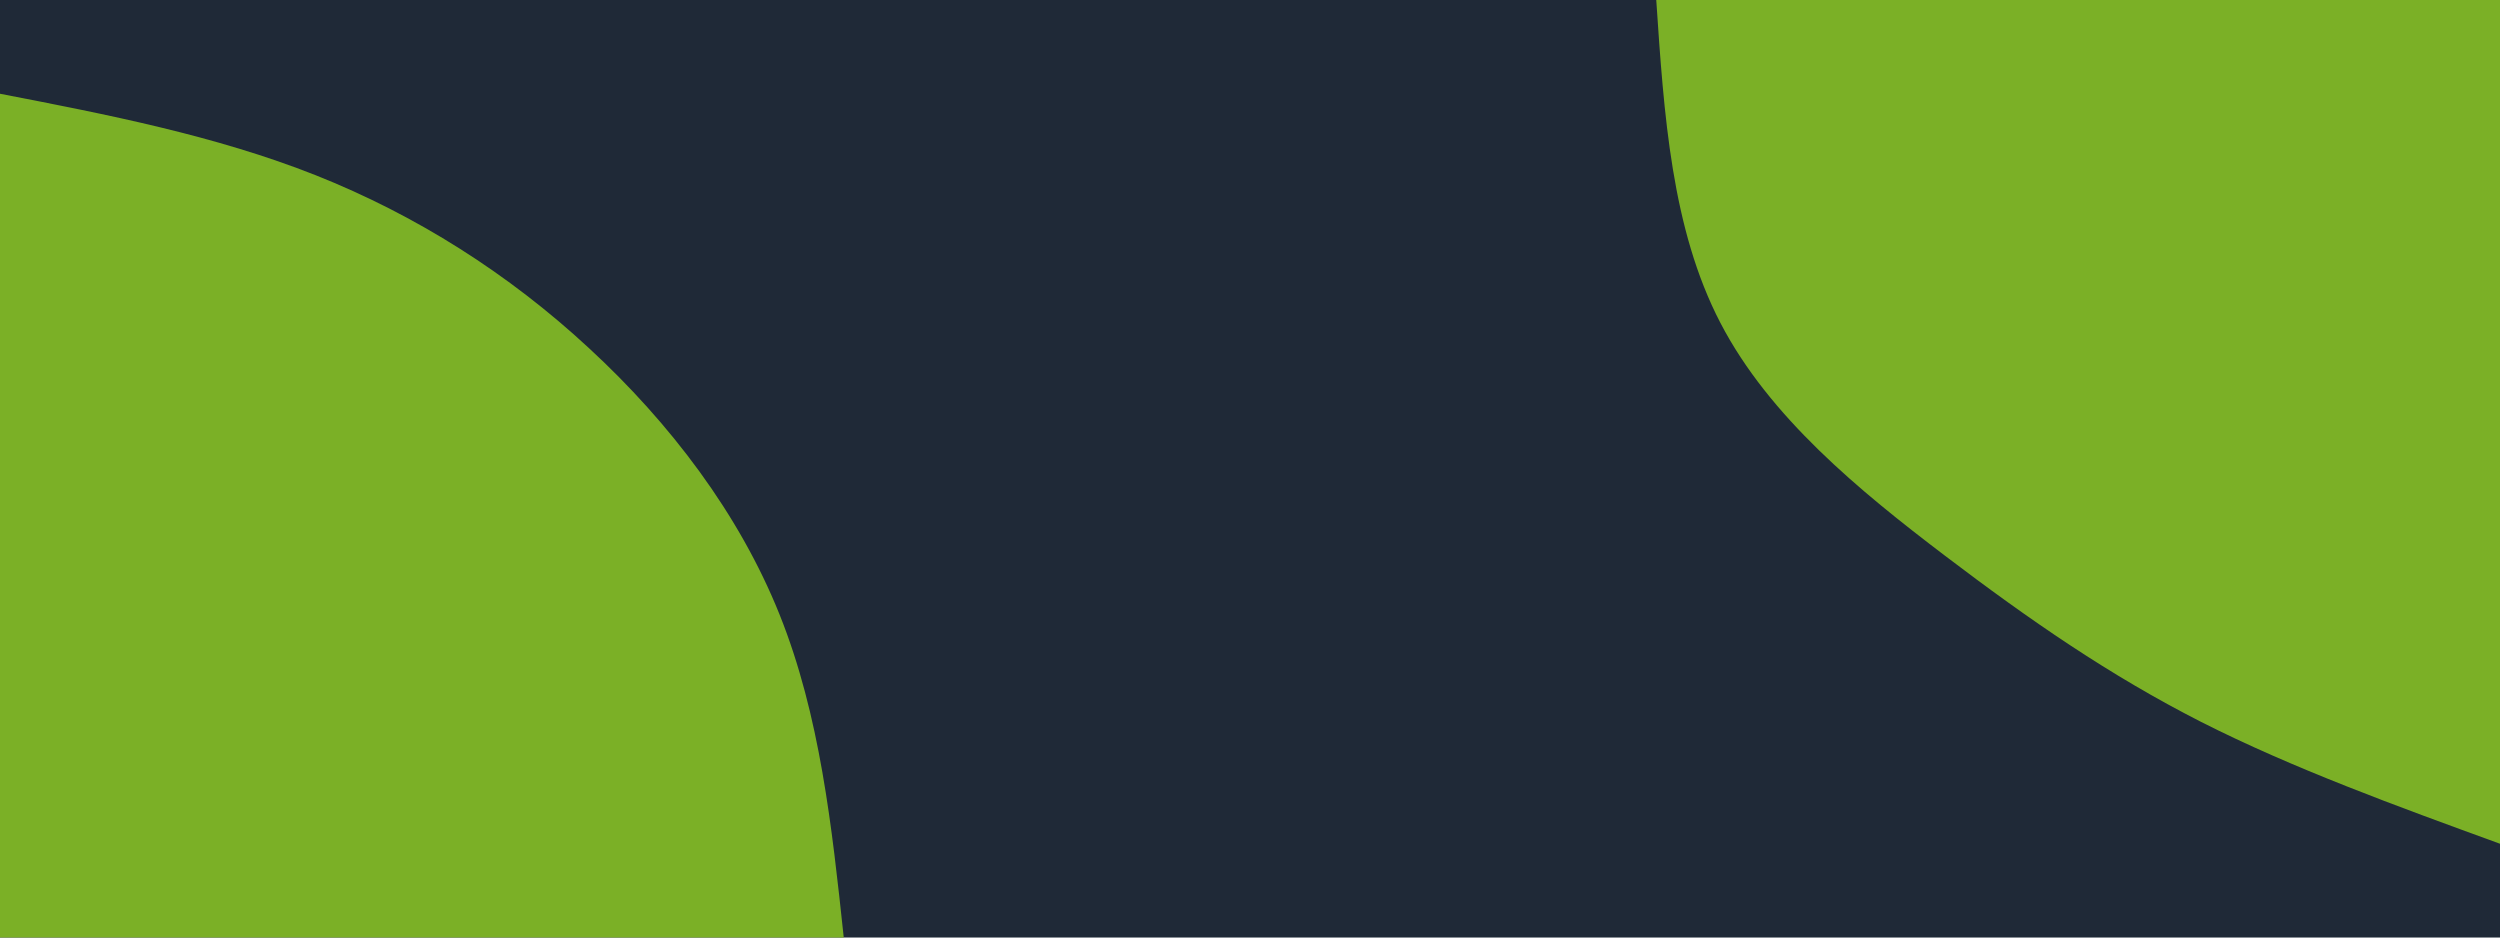 <svg id="visual" viewBox="0 0 1200 450" width="1200" height="450" xmlns="http://www.w3.org/2000/svg" xmlns:xlink="http://www.w3.org/1999/xlink" version="1.1"><rect x="0" y="0" width="1200" height="450" fill="#1F2937"></rect><defs><linearGradient id="grad1_0" x1="62.5%" y1="0%" x2="100%" y2="100%"><stop offset="-3.333%" stop-color="#1f2937" stop-opacity="1"></stop><stop offset="103.333%" stop-color="#1f2937" stop-opacity="1"></stop></linearGradient></defs><defs><linearGradient id="grad2_0" x1="0%" y1="0%" x2="37.5%" y2="100%"><stop offset="-3.333%" stop-color="#1f2937" stop-opacity="1"></stop><stop offset="103.333%" stop-color="#1f2937" stop-opacity="1"></stop></linearGradient></defs><g transform="translate(1200, 0)"><path d="M0 405C-49.7 386.9 -99.5 368.8 -143.5 346.5C-187.5 324.1 -225.8 297.6 -266.6 266.6C-307.4 235.6 -350.7 200.2 -374.2 155C-397.7 109.8 -401.3 54.9 -405 0L0 0Z" fill="#7BB026"></path></g><g transform="translate(0, 450)"><path d="M0 -405C51.7 -395 103.5 -384.9 151.5 -365.9C199.6 -346.8 244.1 -318.7 282.8 -282.8C321.6 -247 354.8 -203.4 374.2 -155C393.6 -106.6 399.3 -53.3 405 0L0 0Z" fill="#7BB026"></path></g></svg>
